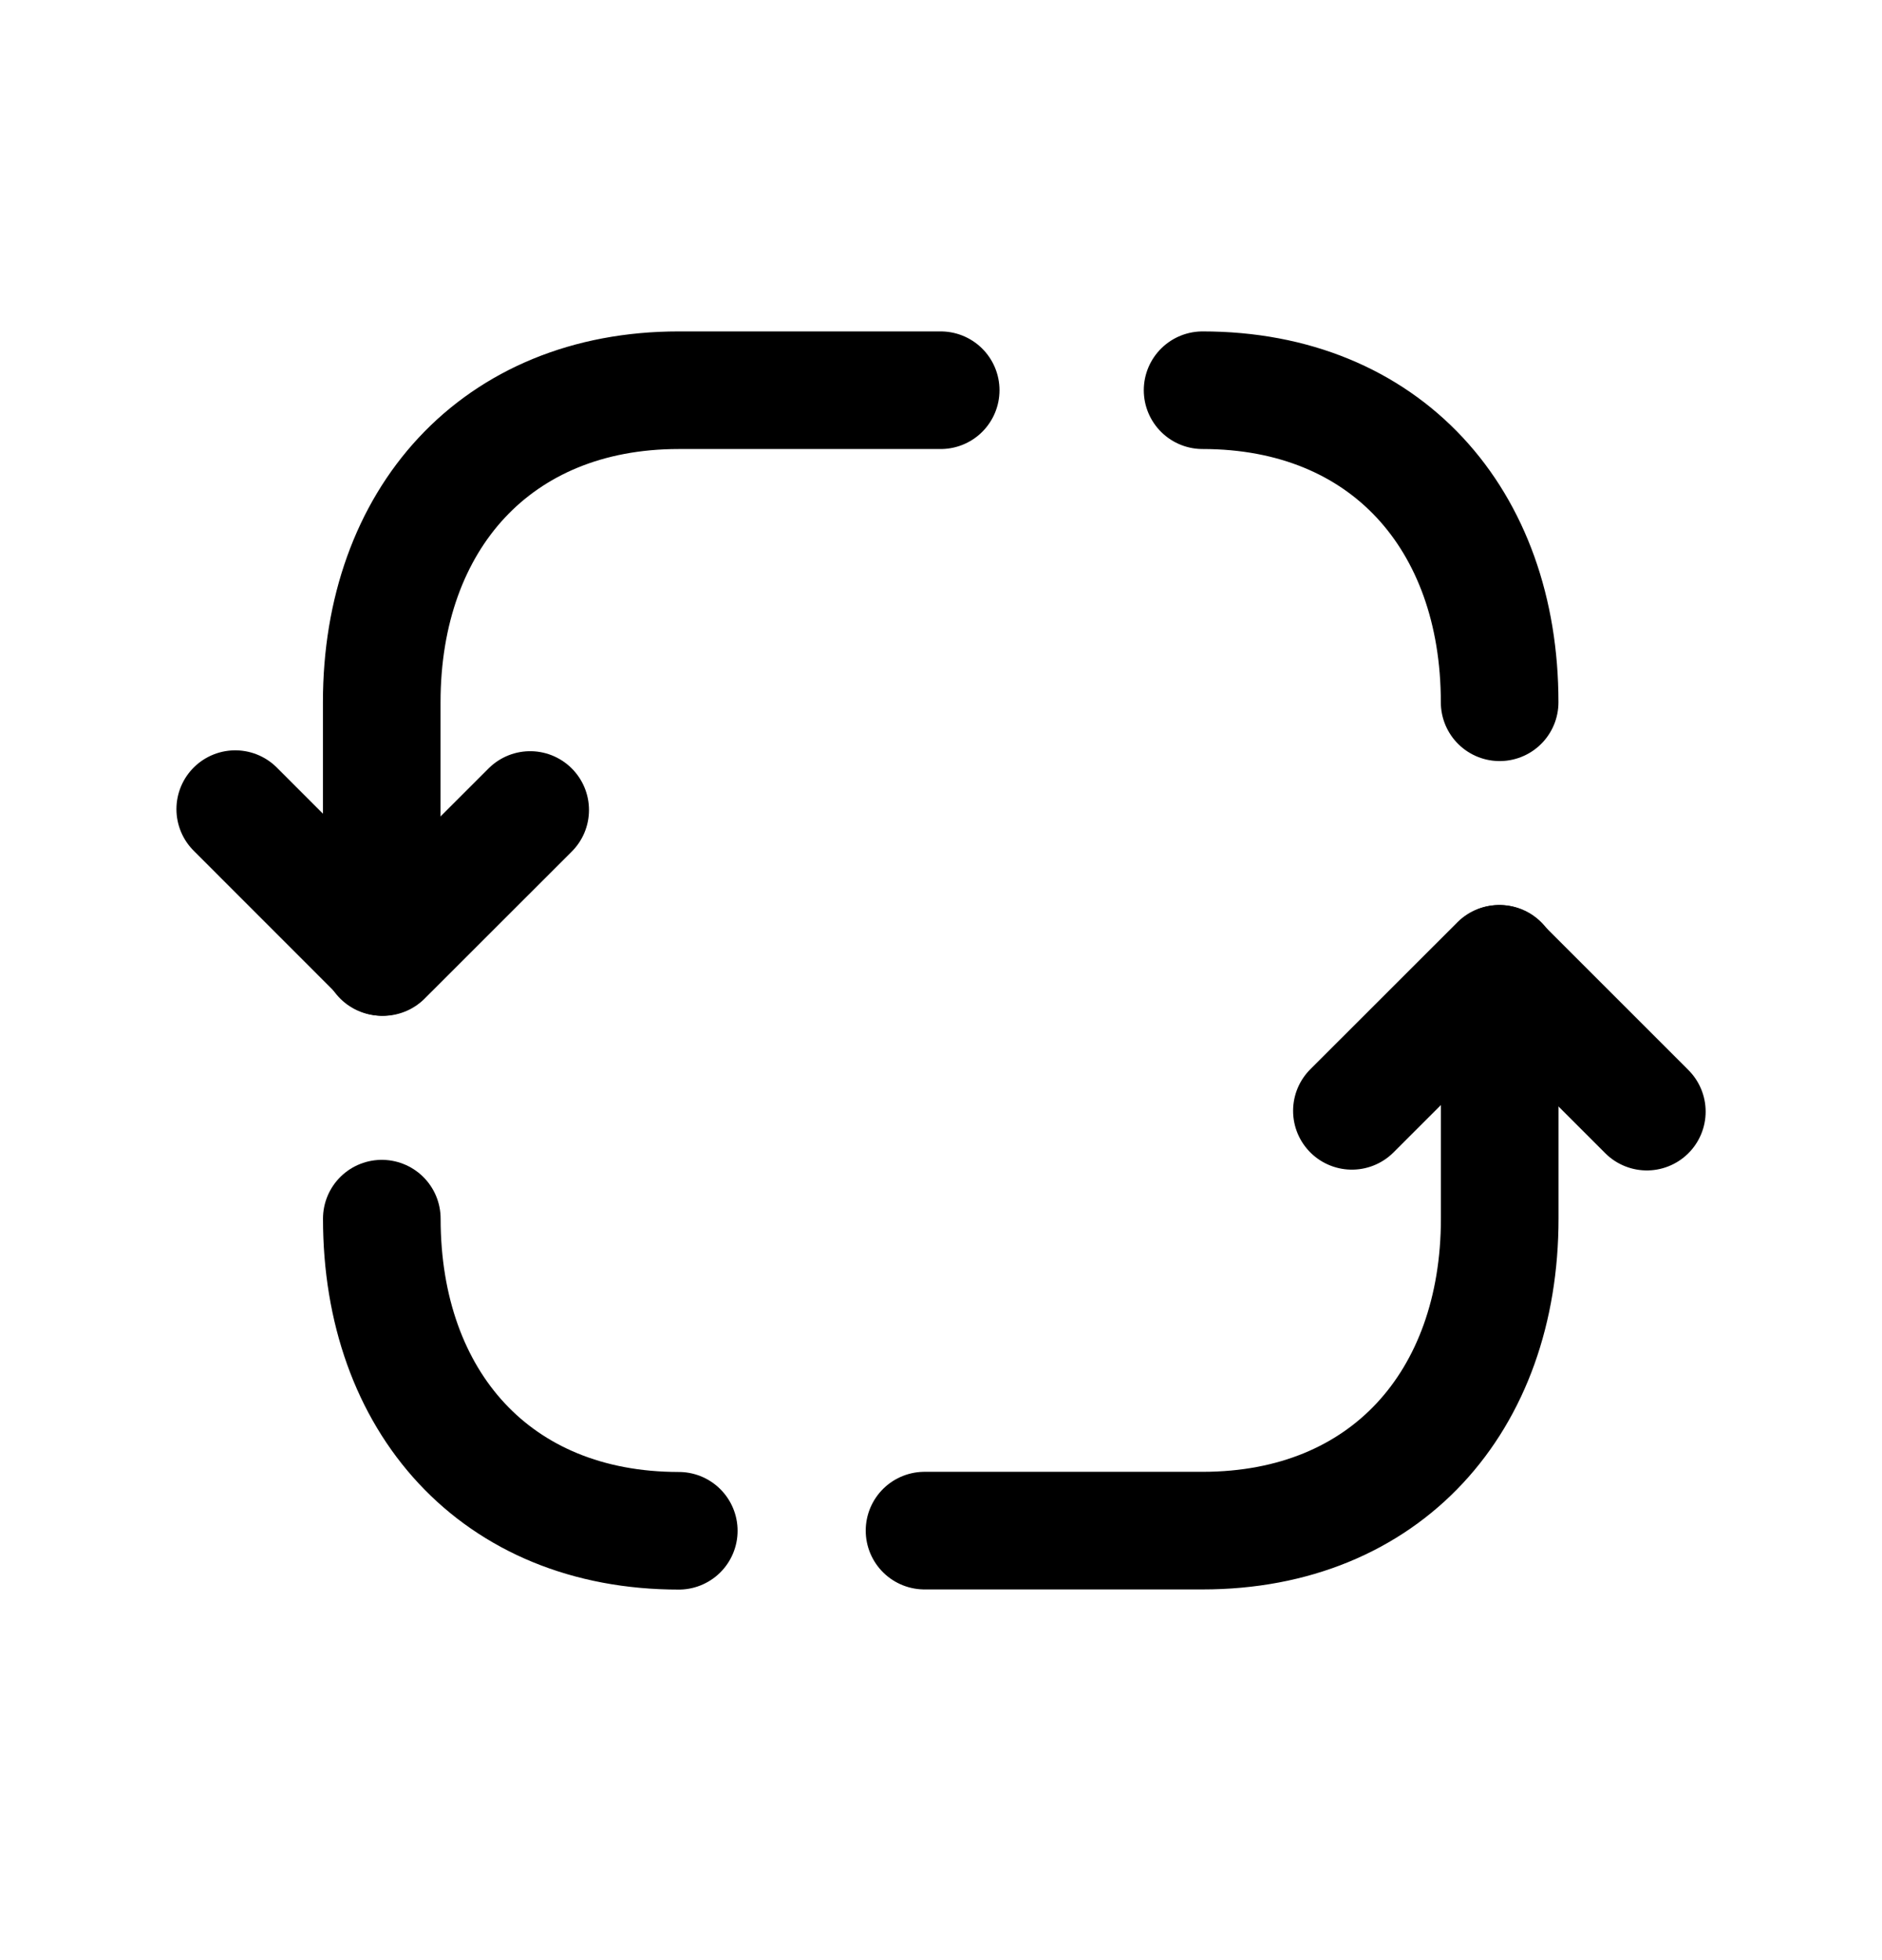 <svg width="24" height="25" viewBox="0 0 24 25" fill="none" xmlns="http://www.w3.org/2000/svg">
<path d="M4.868 12.205V8.957C4.868 6.624 6.328 4.977 8.655 4.977H11.996" stroke="black" stroke-width="1.5" stroke-linecap="round" stroke-linejoin="round"/>
<path d="M19.124 8.957C19.124 6.624 17.671 4.977 15.336 4.977" stroke="black" stroke-width="1.5" stroke-linecap="round" stroke-linejoin="round"/>
<path d="M19.125 12.293V15.541C19.125 17.874 17.671 19.522 15.336 19.522H11.79" stroke="black" stroke-width="1.5" stroke-linecap="round" stroke-linejoin="round"/>
<path d="M4.869 15.543C4.869 17.876 6.322 19.524 8.656 19.524" stroke="black" stroke-width="1.5" stroke-linecap="round" stroke-linejoin="round"/>
<path d="M21.001 14.178L19.116 12.293L17.24 14.168" stroke="black" stroke-width="1.5" stroke-linecap="round" stroke-linejoin="round"/>
<path d="M3 10.32L4.885 12.206L6.761 10.331" stroke="black" stroke-width="1.5" stroke-linecap="round" stroke-linejoin="round"/>
</svg>